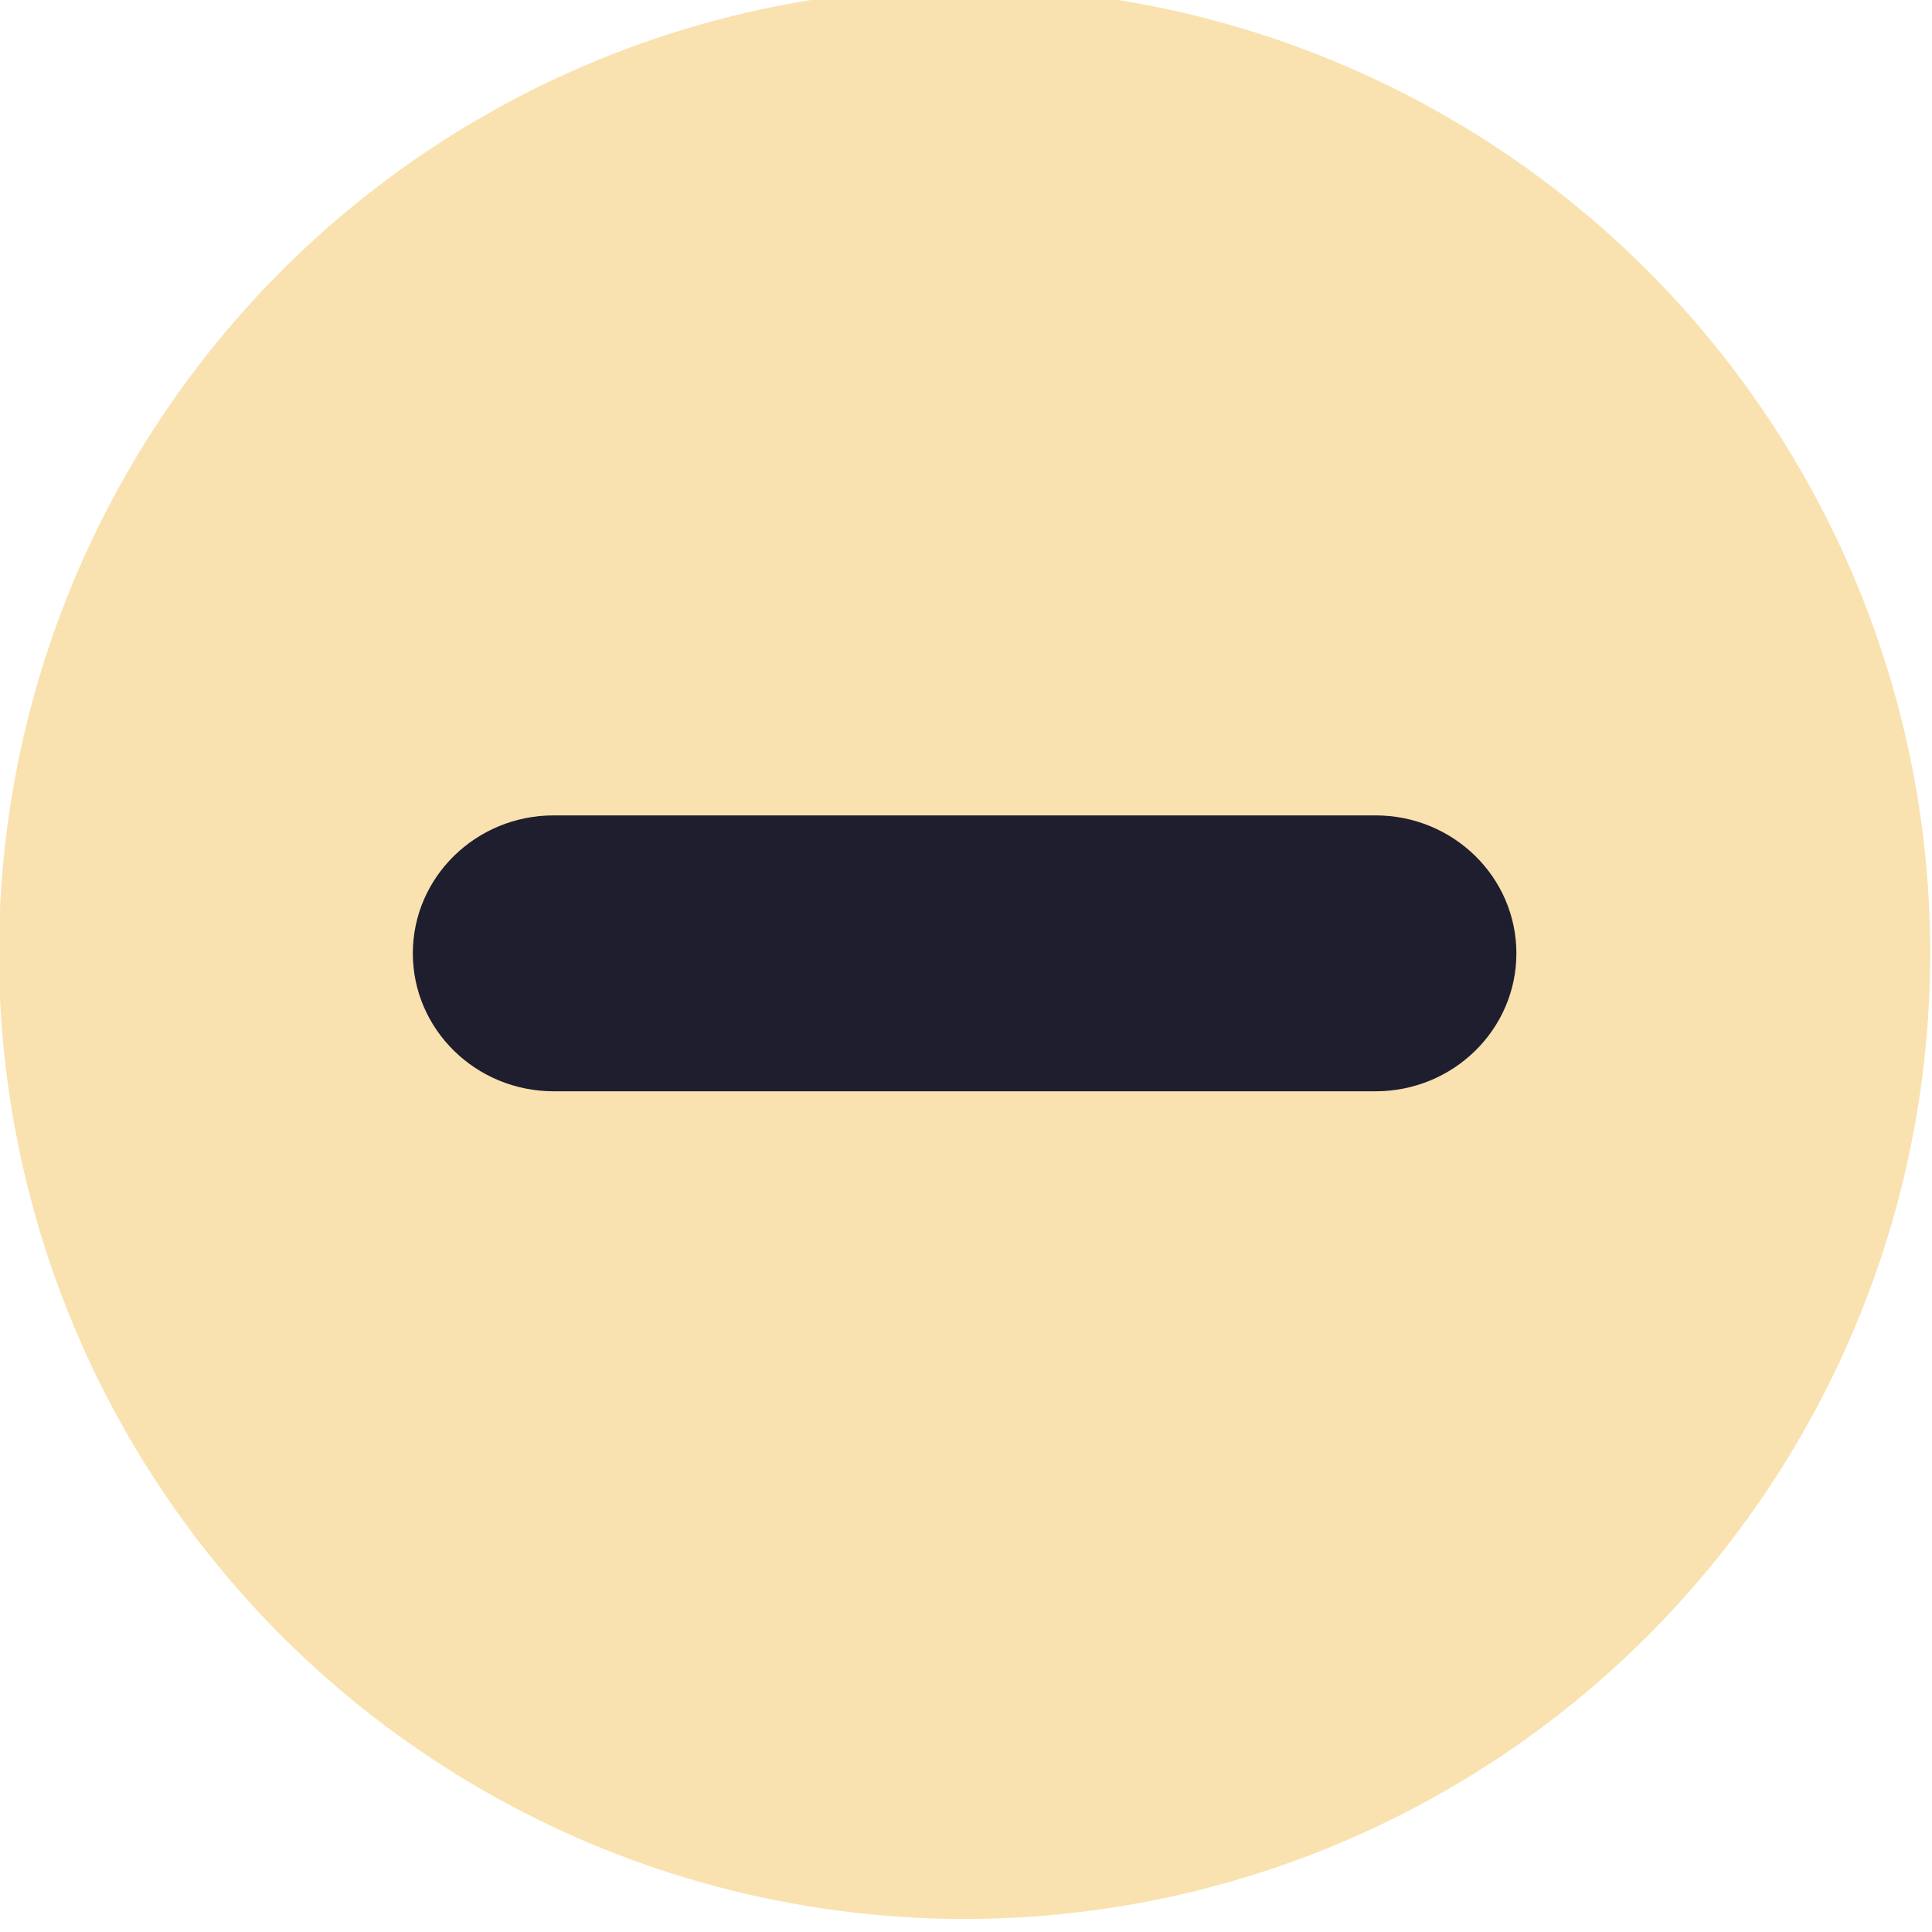 <?xml version="1.0" encoding="UTF-8" standalone="no"?>
<svg viewBox="0 0 50 50"
 xmlns="http://www.w3.org/2000/svg" xmlns:xlink="http://www.w3.org/1999/xlink" version="1.2" baseProfile="tiny">
<title>Qt SVG Document</title>
<desc>Generated with Qt</desc>
<defs>
</defs>
<g fill="none" stroke="black" stroke-width="1" fill-rule="evenodd" stroke-linecap="square" stroke-linejoin="bevel" >

<g fill="#f9e2af" fill-opacity="1" stroke="none" transform="matrix(0.714,0,0,0.714,-64.286,-795.371)"
font-family="MesloLGL Nerd Font" font-size="10" font-weight="400" font-style="normal" 
>
<circle cx="125" cy="1148.52" r="35"/>
</g>

<g fill="#1e1e2e" fill-opacity="1" stroke="none" transform="matrix(0.714,0,0,0.714,-64.286,-795.371)"
font-family="MesloLGL Nerd Font" font-size="10" font-weight="400" font-style="normal" 
>
<path vector-effect="none" fill-rule="evenodd" d="M105,1148.52 C105,1145.76 107.286,1143.52 110.105,1143.52 L139.895,1143.52 C142.714,1143.52 145,1145.76 145,1148.52 C145,1151.28 142.714,1153.52 139.895,1153.52 L110.105,1153.52 C107.286,1153.52 105,1151.28 105,1148.52 "/>
</g>

<g fill="none" stroke="#000000" stroke-opacity="1" stroke-width="1" stroke-linecap="square" stroke-linejoin="bevel" transform="matrix(1,0,0,1,0,0)"
font-family="MesloLGL Nerd Font" font-size="10" font-weight="400" font-style="normal" 
>
</g>
</g>
</svg>
